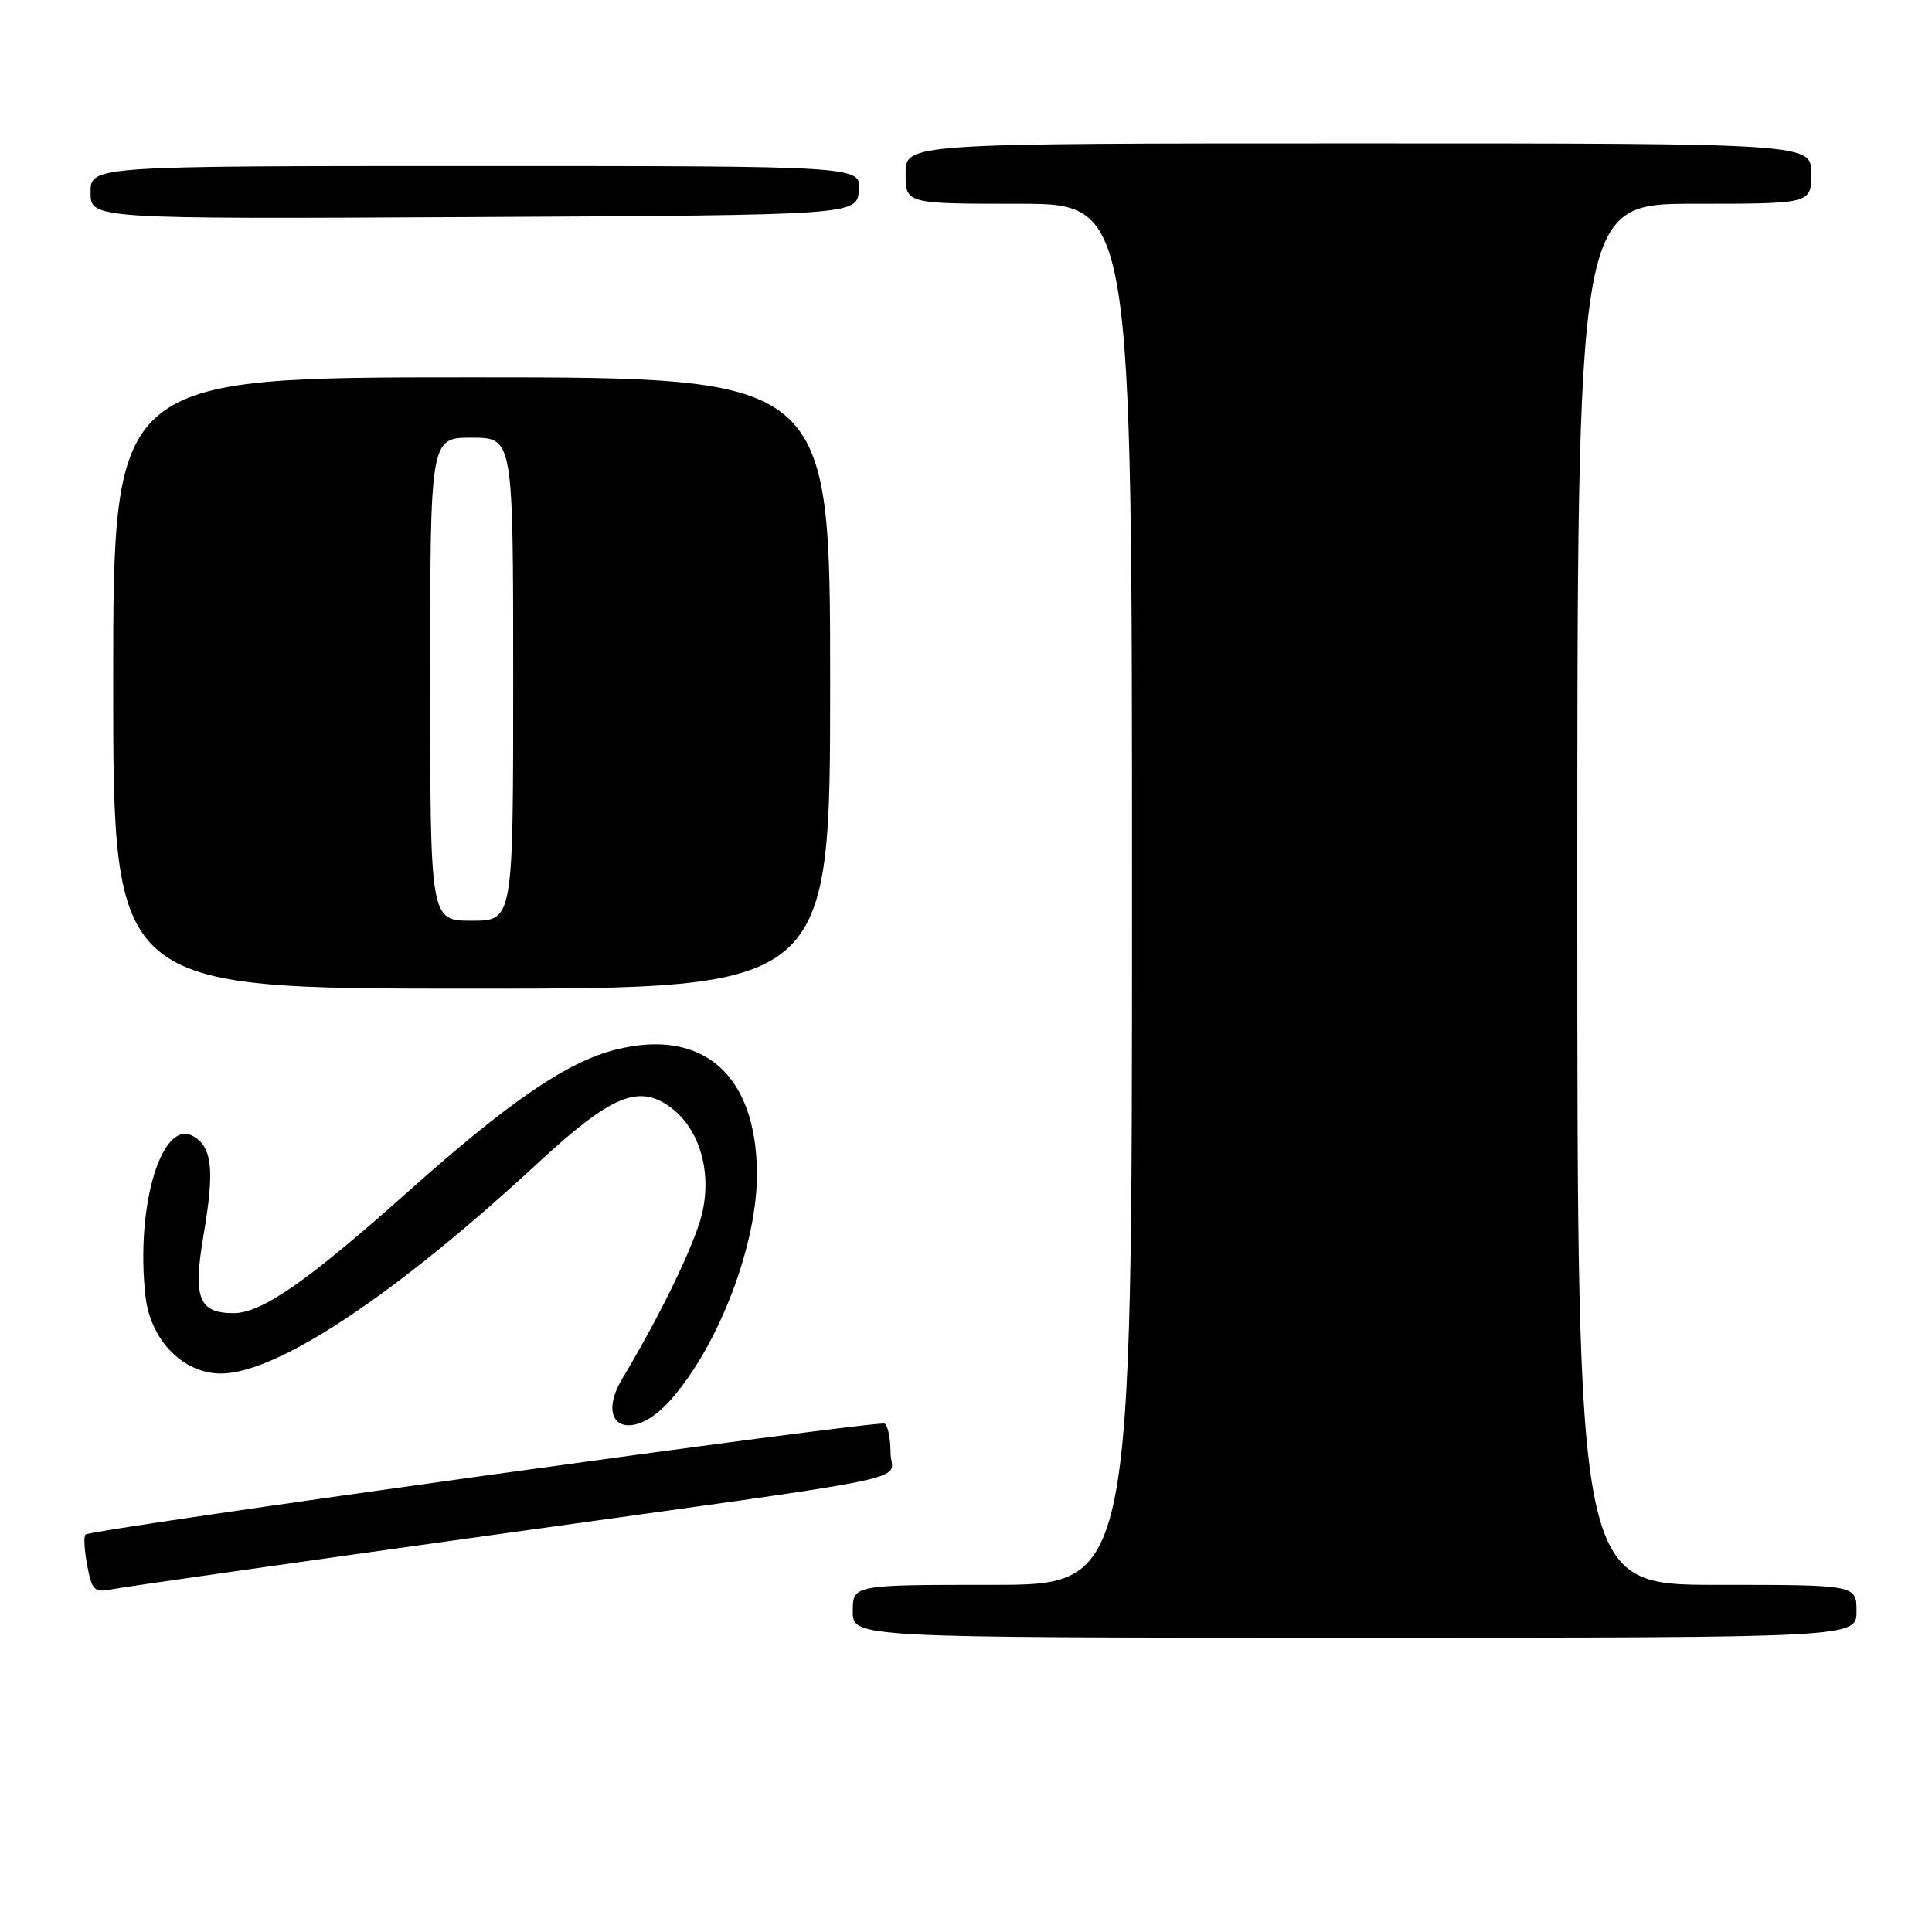 <?xml version="1.0" encoding="UTF-8" standalone="no"?>
<!DOCTYPE svg PUBLIC "-//W3C//DTD SVG 1.1//EN" "http://www.w3.org/Graphics/SVG/1.1/DTD/svg11.dtd" >
<svg xmlns="http://www.w3.org/2000/svg" xmlns:xlink="http://www.w3.org/1999/xlink" version="1.1" viewBox="0 0 256 256">
 <g >
 <path fill="currentColor"
d=" M 246.00 213.50 C 246.00 210.00 246.00 210.00 227.50 210.00 C 209.00 210.00 209.00 210.00 209.00 118.50 C 209.00 27.00 209.00 27.00 224.50 27.00 C 240.00 27.00 240.00 27.00 240.00 23.00 C 240.00 19.00 240.00 19.00 180.00 19.00 C 120.00 19.00 120.00 19.00 120.00 23.00 C 120.00 27.00 120.00 27.00 135.00 27.00 C 150.00 27.00 150.00 27.00 150.00 118.50 C 150.00 210.00 150.00 210.00 131.50 210.00 C 113.00 210.00 113.00 210.00 113.00 213.50 C 113.00 217.00 113.00 217.00 179.50 217.00 C 246.00 217.00 246.00 217.00 246.00 213.50 Z  M 64.50 203.50 C 124.45 195.14 118.00 196.47 118.00 192.45 C 118.00 190.62 117.65 188.90 117.23 188.64 C 116.39 188.13 12.06 202.61 11.32 203.34 C 11.07 203.59 11.18 205.44 11.56 207.45 C 12.18 210.75 12.50 211.05 14.87 210.58 C 16.32 210.29 38.65 207.11 64.50 203.50 Z  M 88.90 185.46 C 95.31 178.16 100.37 164.81 100.30 155.42 C 100.20 142.36 93.12 136.18 81.59 139.08 C 75.12 140.71 67.49 145.93 54.00 157.96 C 40.69 169.83 34.69 174.00 30.93 174.00 C 26.33 174.00 25.55 171.97 26.96 163.72 C 28.43 155.13 28.14 152.09 25.69 150.60 C 21.47 148.04 17.92 159.77 19.28 171.78 C 19.93 177.57 24.26 182.00 29.27 182.00 C 36.70 182.00 52.32 171.63 71.16 154.21 C 80.98 145.12 84.62 143.59 88.87 146.74 C 92.73 149.60 94.39 155.38 92.98 161.00 C 91.96 165.06 87.44 174.38 82.51 182.58 C 78.62 189.05 83.72 191.36 88.90 185.46 Z  M 110.00 90.50 C 110.00 50.00 110.00 50.00 62.50 50.00 C 15.00 50.00 15.00 50.00 15.00 90.50 C 15.00 131.00 15.00 131.00 62.50 131.00 C 110.00 131.00 110.00 131.00 110.00 90.50 Z  M 113.81 25.25 C 114.13 22.00 114.13 22.00 63.06 22.00 C 12.00 22.00 12.00 22.00 12.00 25.51 C 12.00 29.02 12.00 29.02 62.75 28.76 C 113.50 28.50 113.50 28.50 113.81 25.25 Z  M 57.00 90.00 C 57.00 58.00 57.00 58.00 62.50 58.00 C 68.00 58.00 68.00 58.00 68.00 90.00 C 68.00 122.00 68.00 122.00 62.50 122.00 C 57.00 122.00 57.00 122.00 57.00 90.00 Z "/>
</g>
</svg>